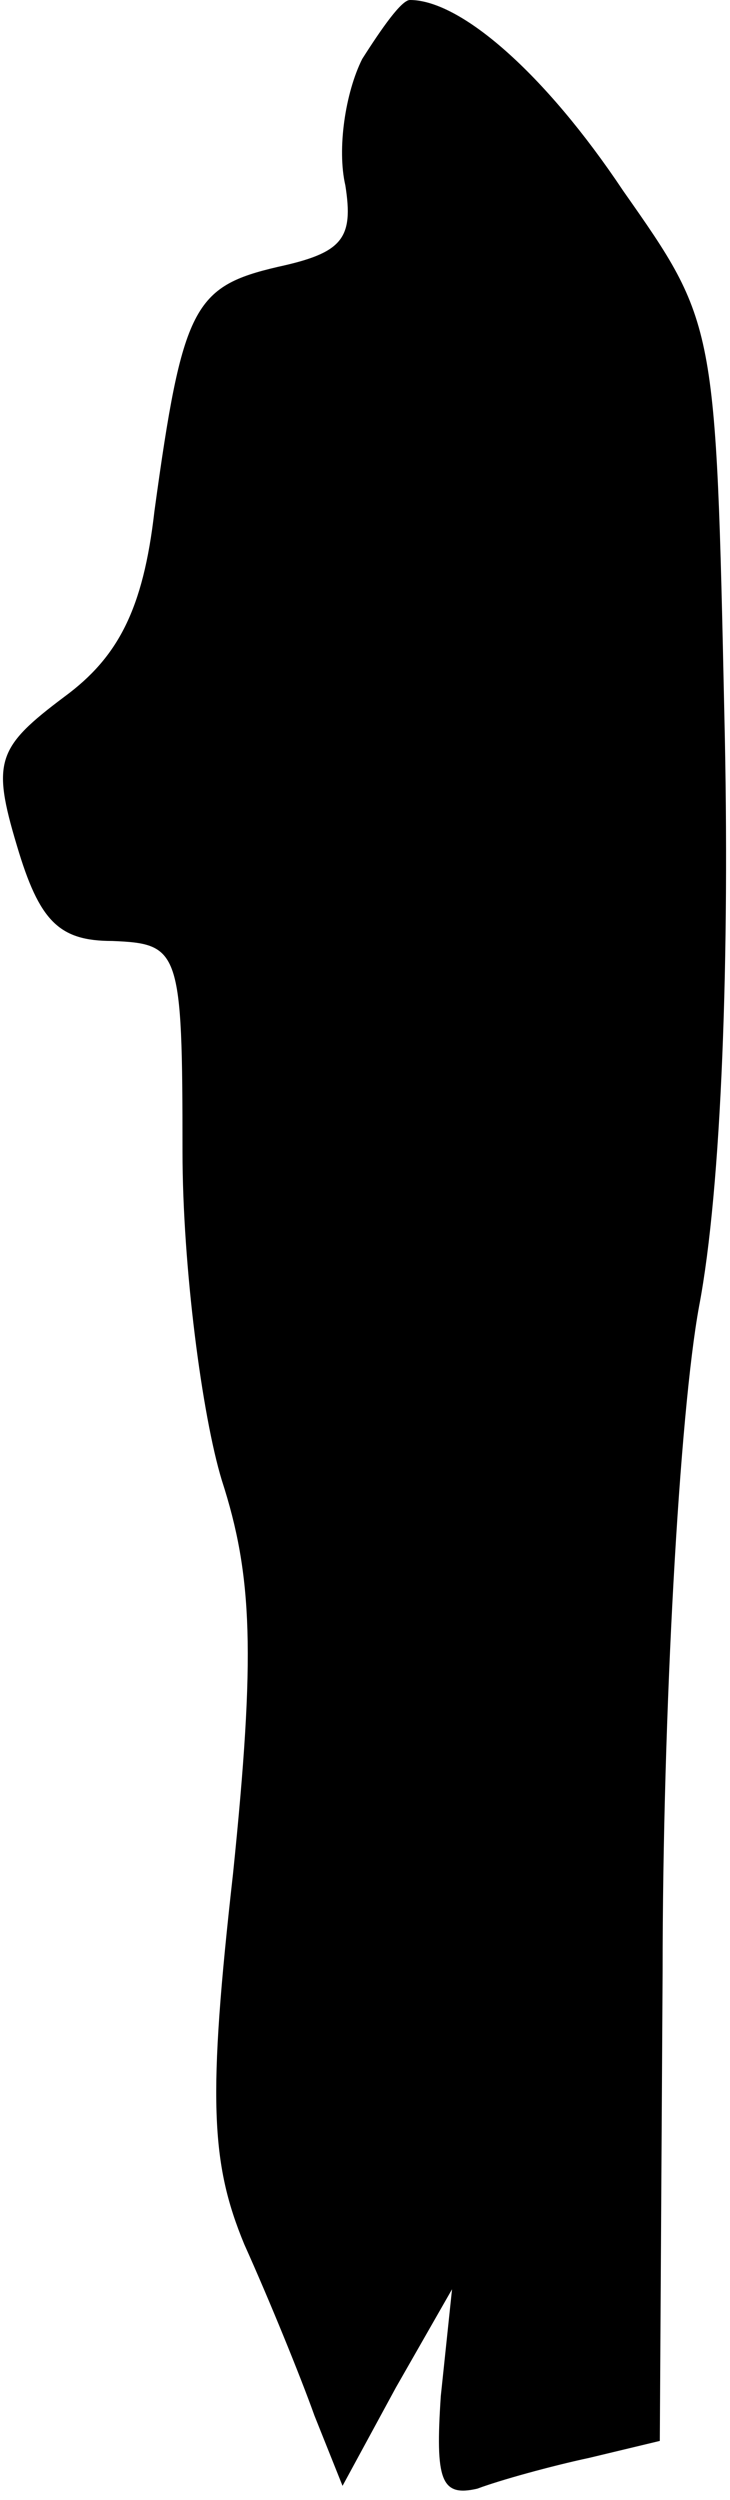 <?xml version="1.0" standalone="no"?>
<!DOCTYPE svg PUBLIC "-//W3C//DTD SVG 20010904//EN"
 "http://www.w3.org/TR/2001/REC-SVG-20010904/DTD/svg10.dtd">
<svg version="1.0" xmlns="http://www.w3.org/2000/svg"
 width="26pt" height="89pt" viewBox="0 0 26 89"
 preserveAspectRatio="xMidYMid meet">
<g transform="translate(0,89) scale(0.1,-0.1)"
fill="#000000" stroke="none">
<path fill="#000000" stroke="none" d="M129 869 c-6 -12 -9 -32 -6 -45 3 -19
-1 -24 -24 -29 -30 -7 -34 -14 -44 -87 -4 -35 -13 -52 -32 -66 -24 -18 -26
-23 -17 -53 8 -27 15 -34 34 -34 24 -1 25 -3 25 -75 0 -41 7 -94 14 -117 11
-34 12 -62 4 -140 -9 -80 -8 -103 4 -132 9 -20 20 -47 25 -61 l10 -25 19 35
20 35 -4 -38 c-2 -30 0 -36 13 -33 8 3 26 8 40 11 l25 6 1 167 c0 92 6 199 13
237 8 42 11 125 9 210 -3 140 -3 140 -36 187 -28 42 -58 68 -76 68 -3 0 -10
-10 -17 -21z"/>
</g>
</svg>
